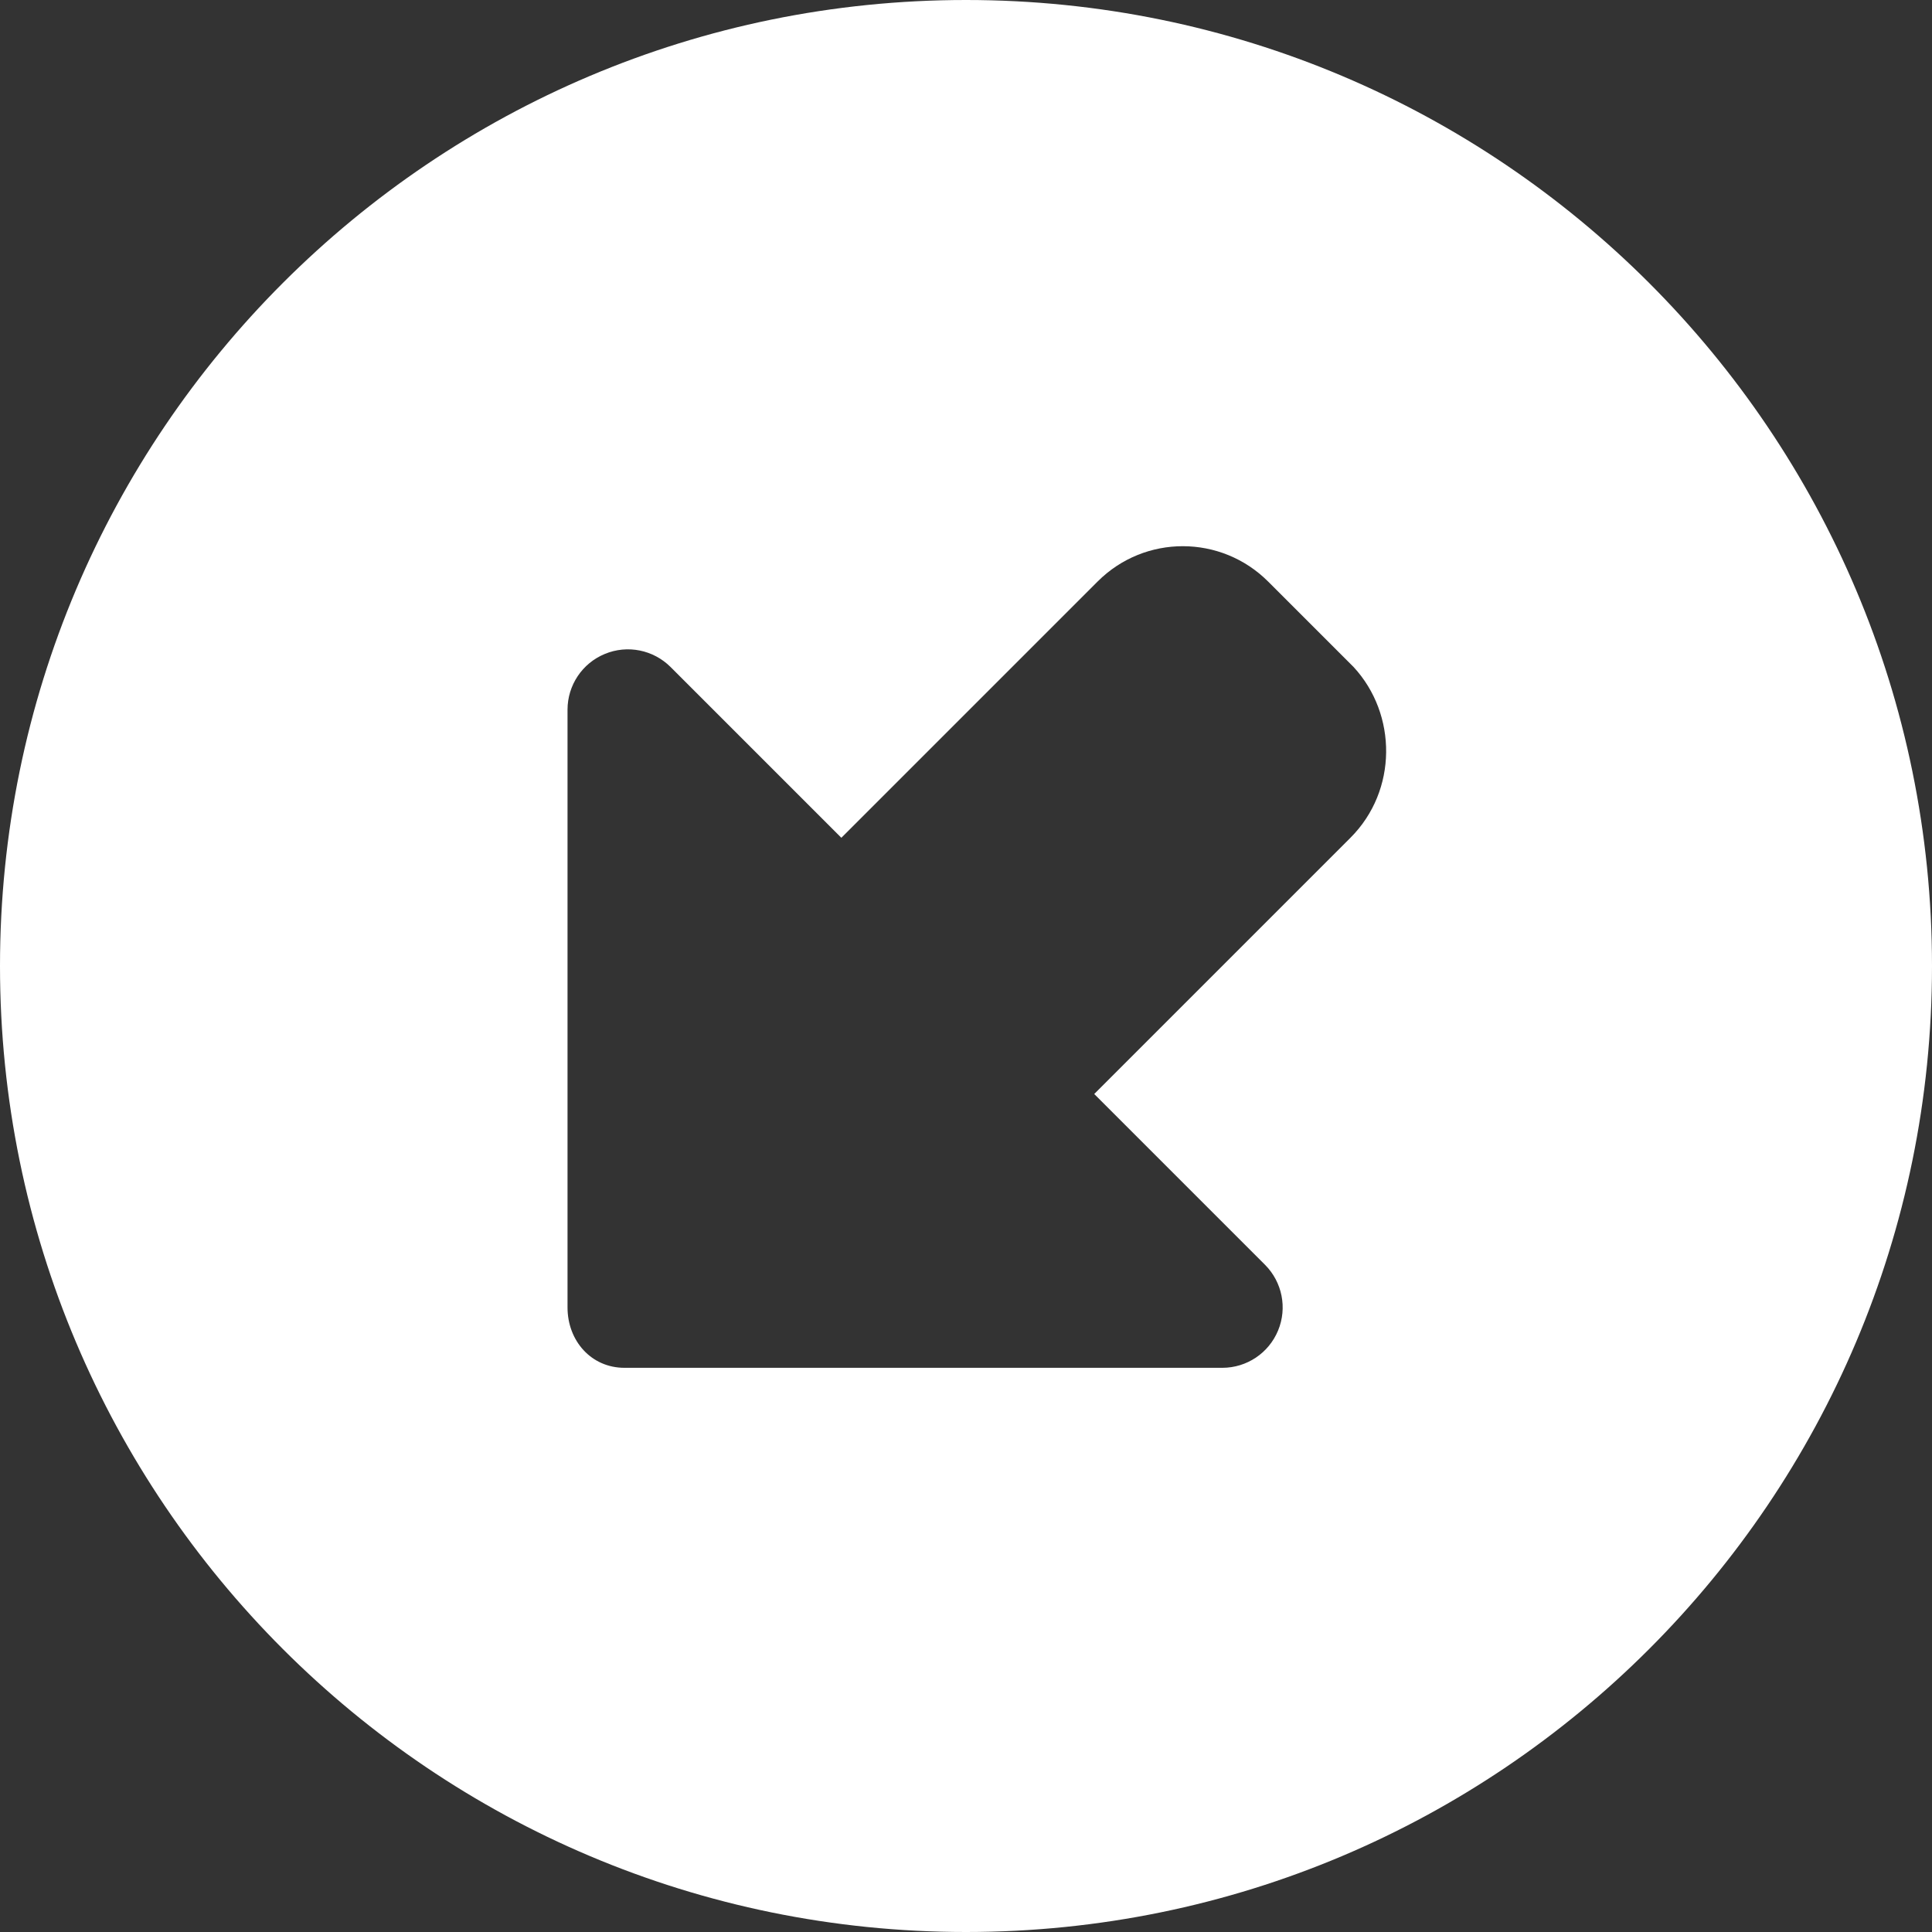 <svg xmlns="http://www.w3.org/2000/svg" viewBox="0 0 512 512"><rect x="0" y="0" width="512" height="512" fill="#333333" stroke="none"/><!--! Font Awesome Pro 6.1.1 by @fontawesome - https://fontawesome.com License - https://fontawesome.com/license (Commercial License) Copyright 2022 Fonticons, Inc. --><path fill="#ffffff" d="M256 0C114.6 0 0 114.6 0 256c0 141.4 114.6 256 256 256s256-114.6 256-256C512 114.6 397.4 0 256 0zM357.9 222l-67.92 67.92l45.25 45.25c4.574 4.574 5.955 11.46 3.471 17.44c-2.477 5.984-8.309 9.875-14.78 9.875H165.5c-8.836 0-15.1-7.164-15.1-16v-158.4c0-6.477 3.889-12.31 9.877-14.78c5.979-2.488 12.86-1.109 17.44 3.469l45.25 45.25l67.92-67.92c12.5-12.5 32.72-12.46 45.21 .041l22.63 22.63C370.3 189.3 370.4 209.5 357.9 222z"/></svg>